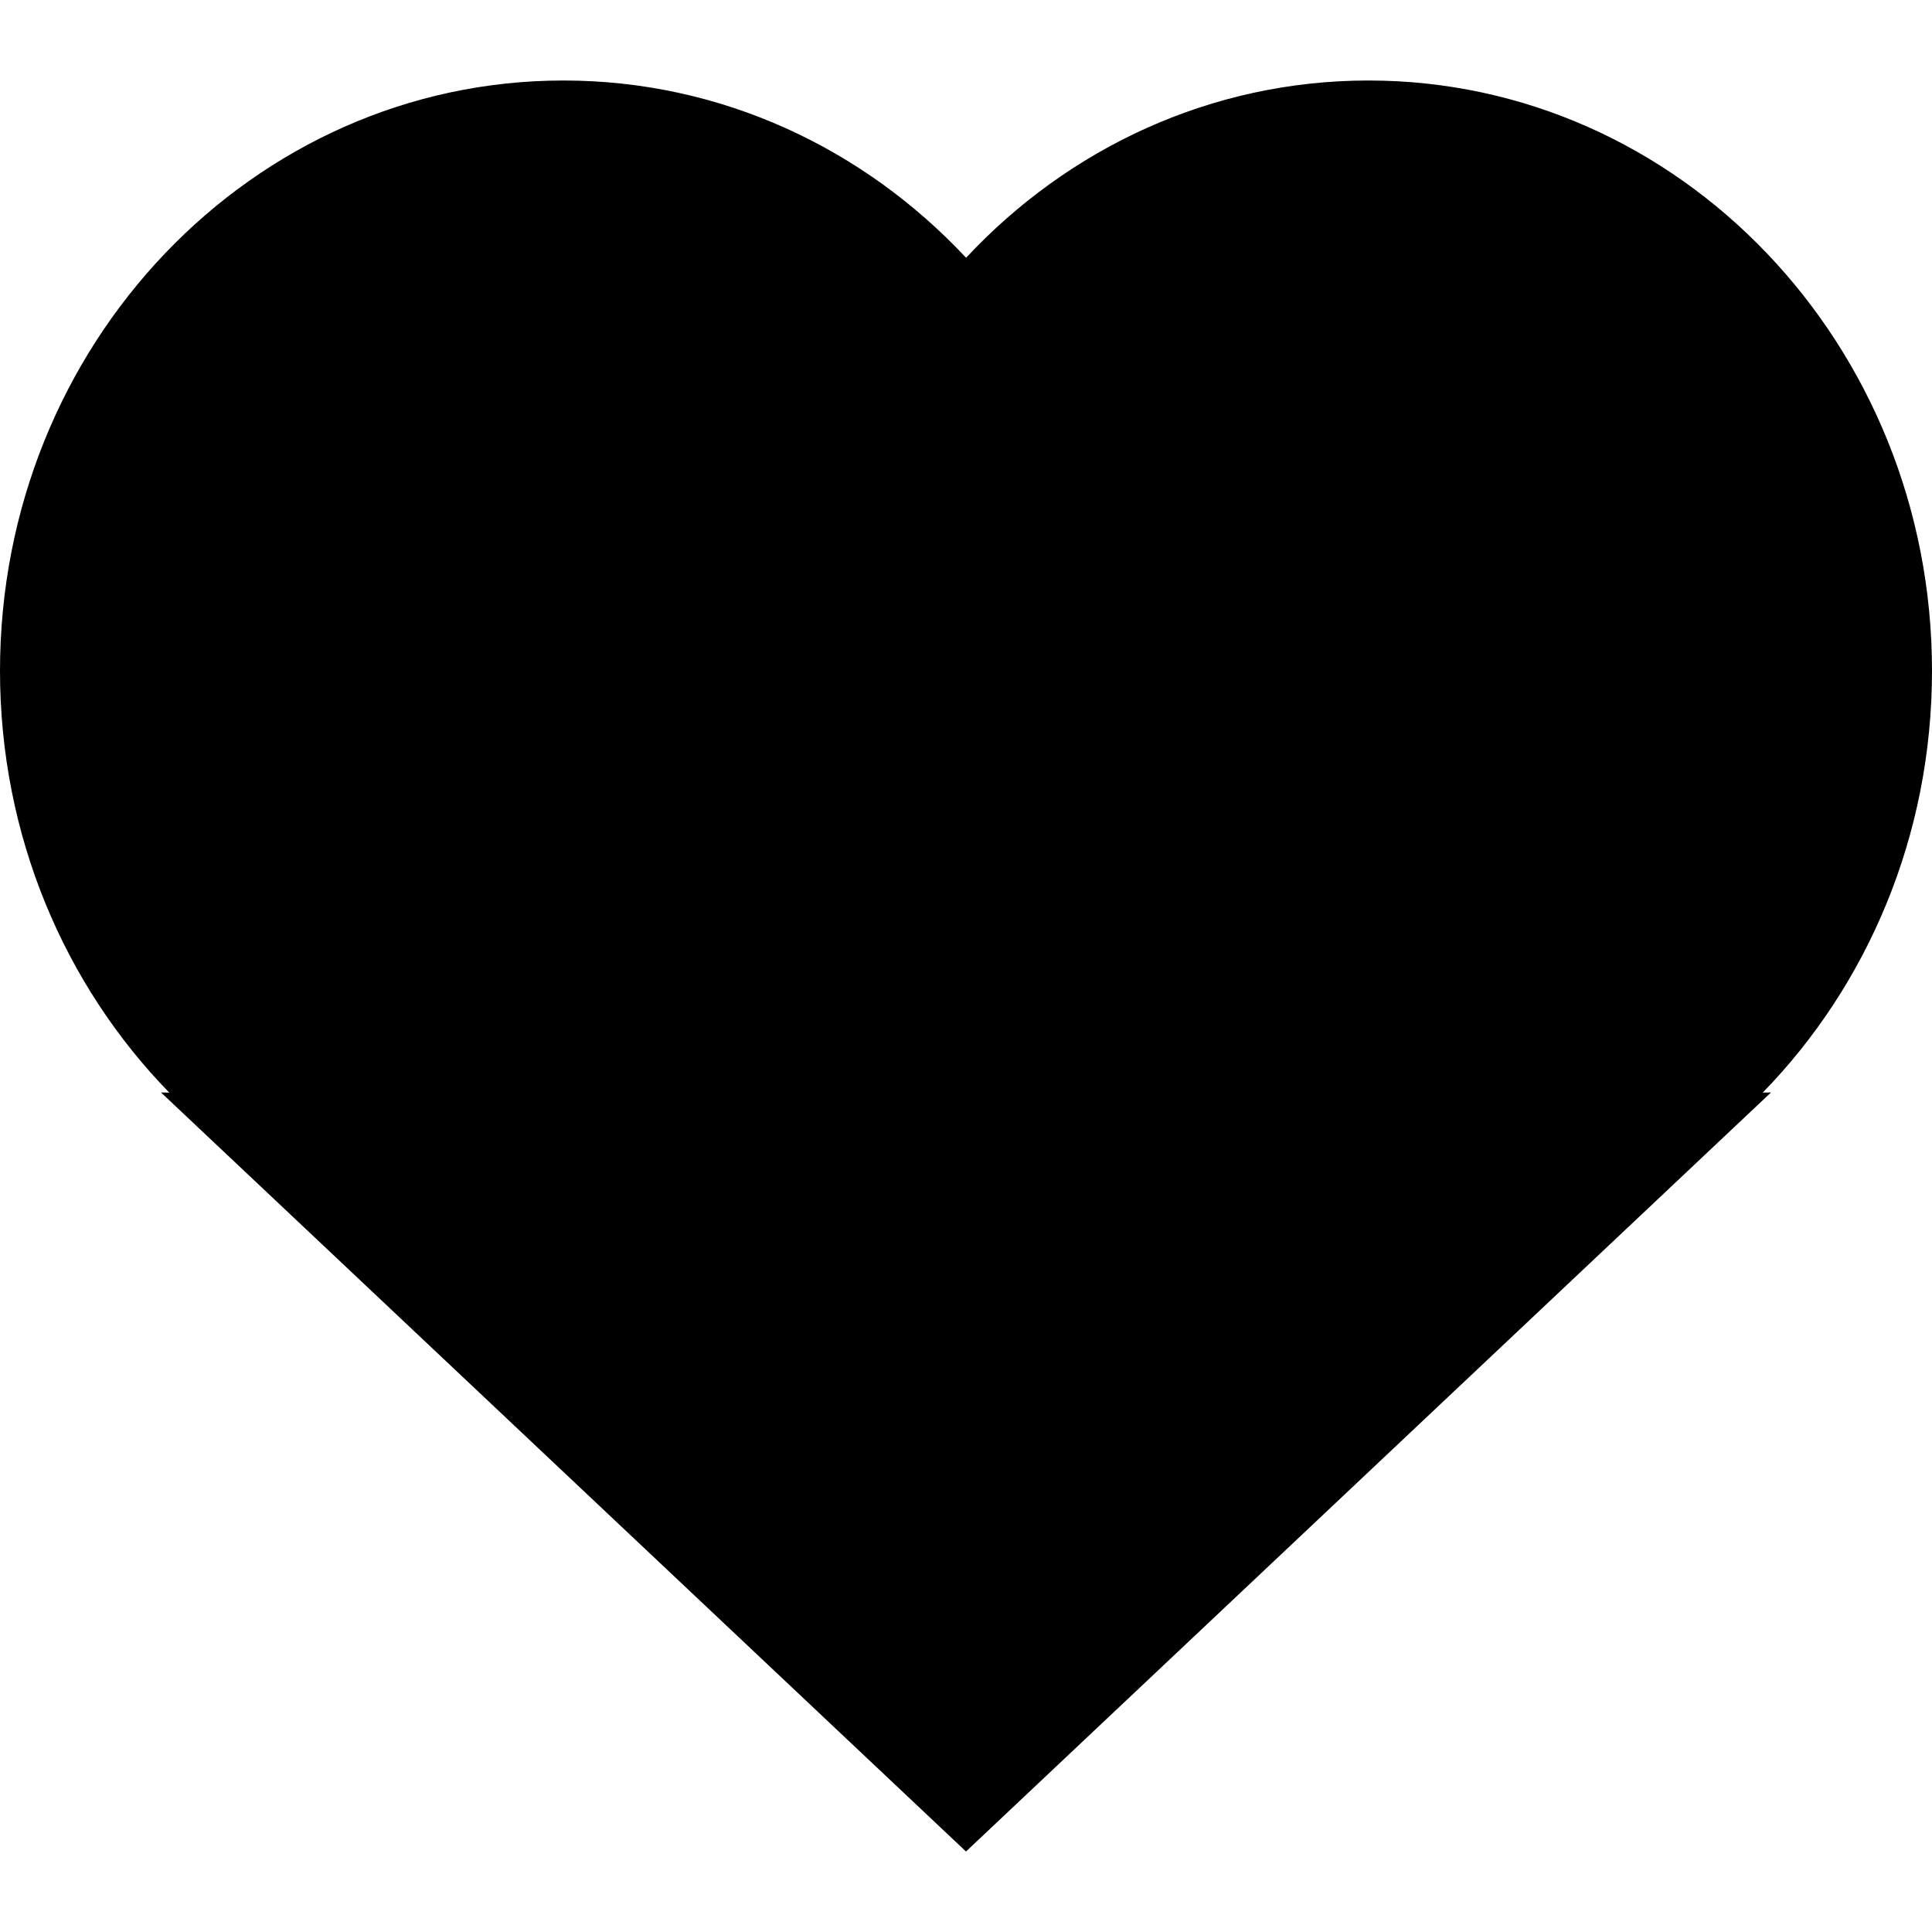 <svg width="1em" height="1em" viewBox="0 0 24 24" fill="none" xmlns="http://www.w3.org/2000/svg">
<path fill-rule="evenodd" clip-rule="evenodd" d="M17 1C20.866 1 24 4.283 24 8.333C24 10.386 23.195 12.242 21.897 13.573L22 13.571L12 23L2 13.571L2.103 13.573C0.805 12.242 0 10.386 0 8.333C0 4.283 3.134 1 7 1C8.959 1 10.73 1.843 12.001 3.202C13.27 1.843 15.041 1 17 1Z" fill="currentColor"/>
</svg>
